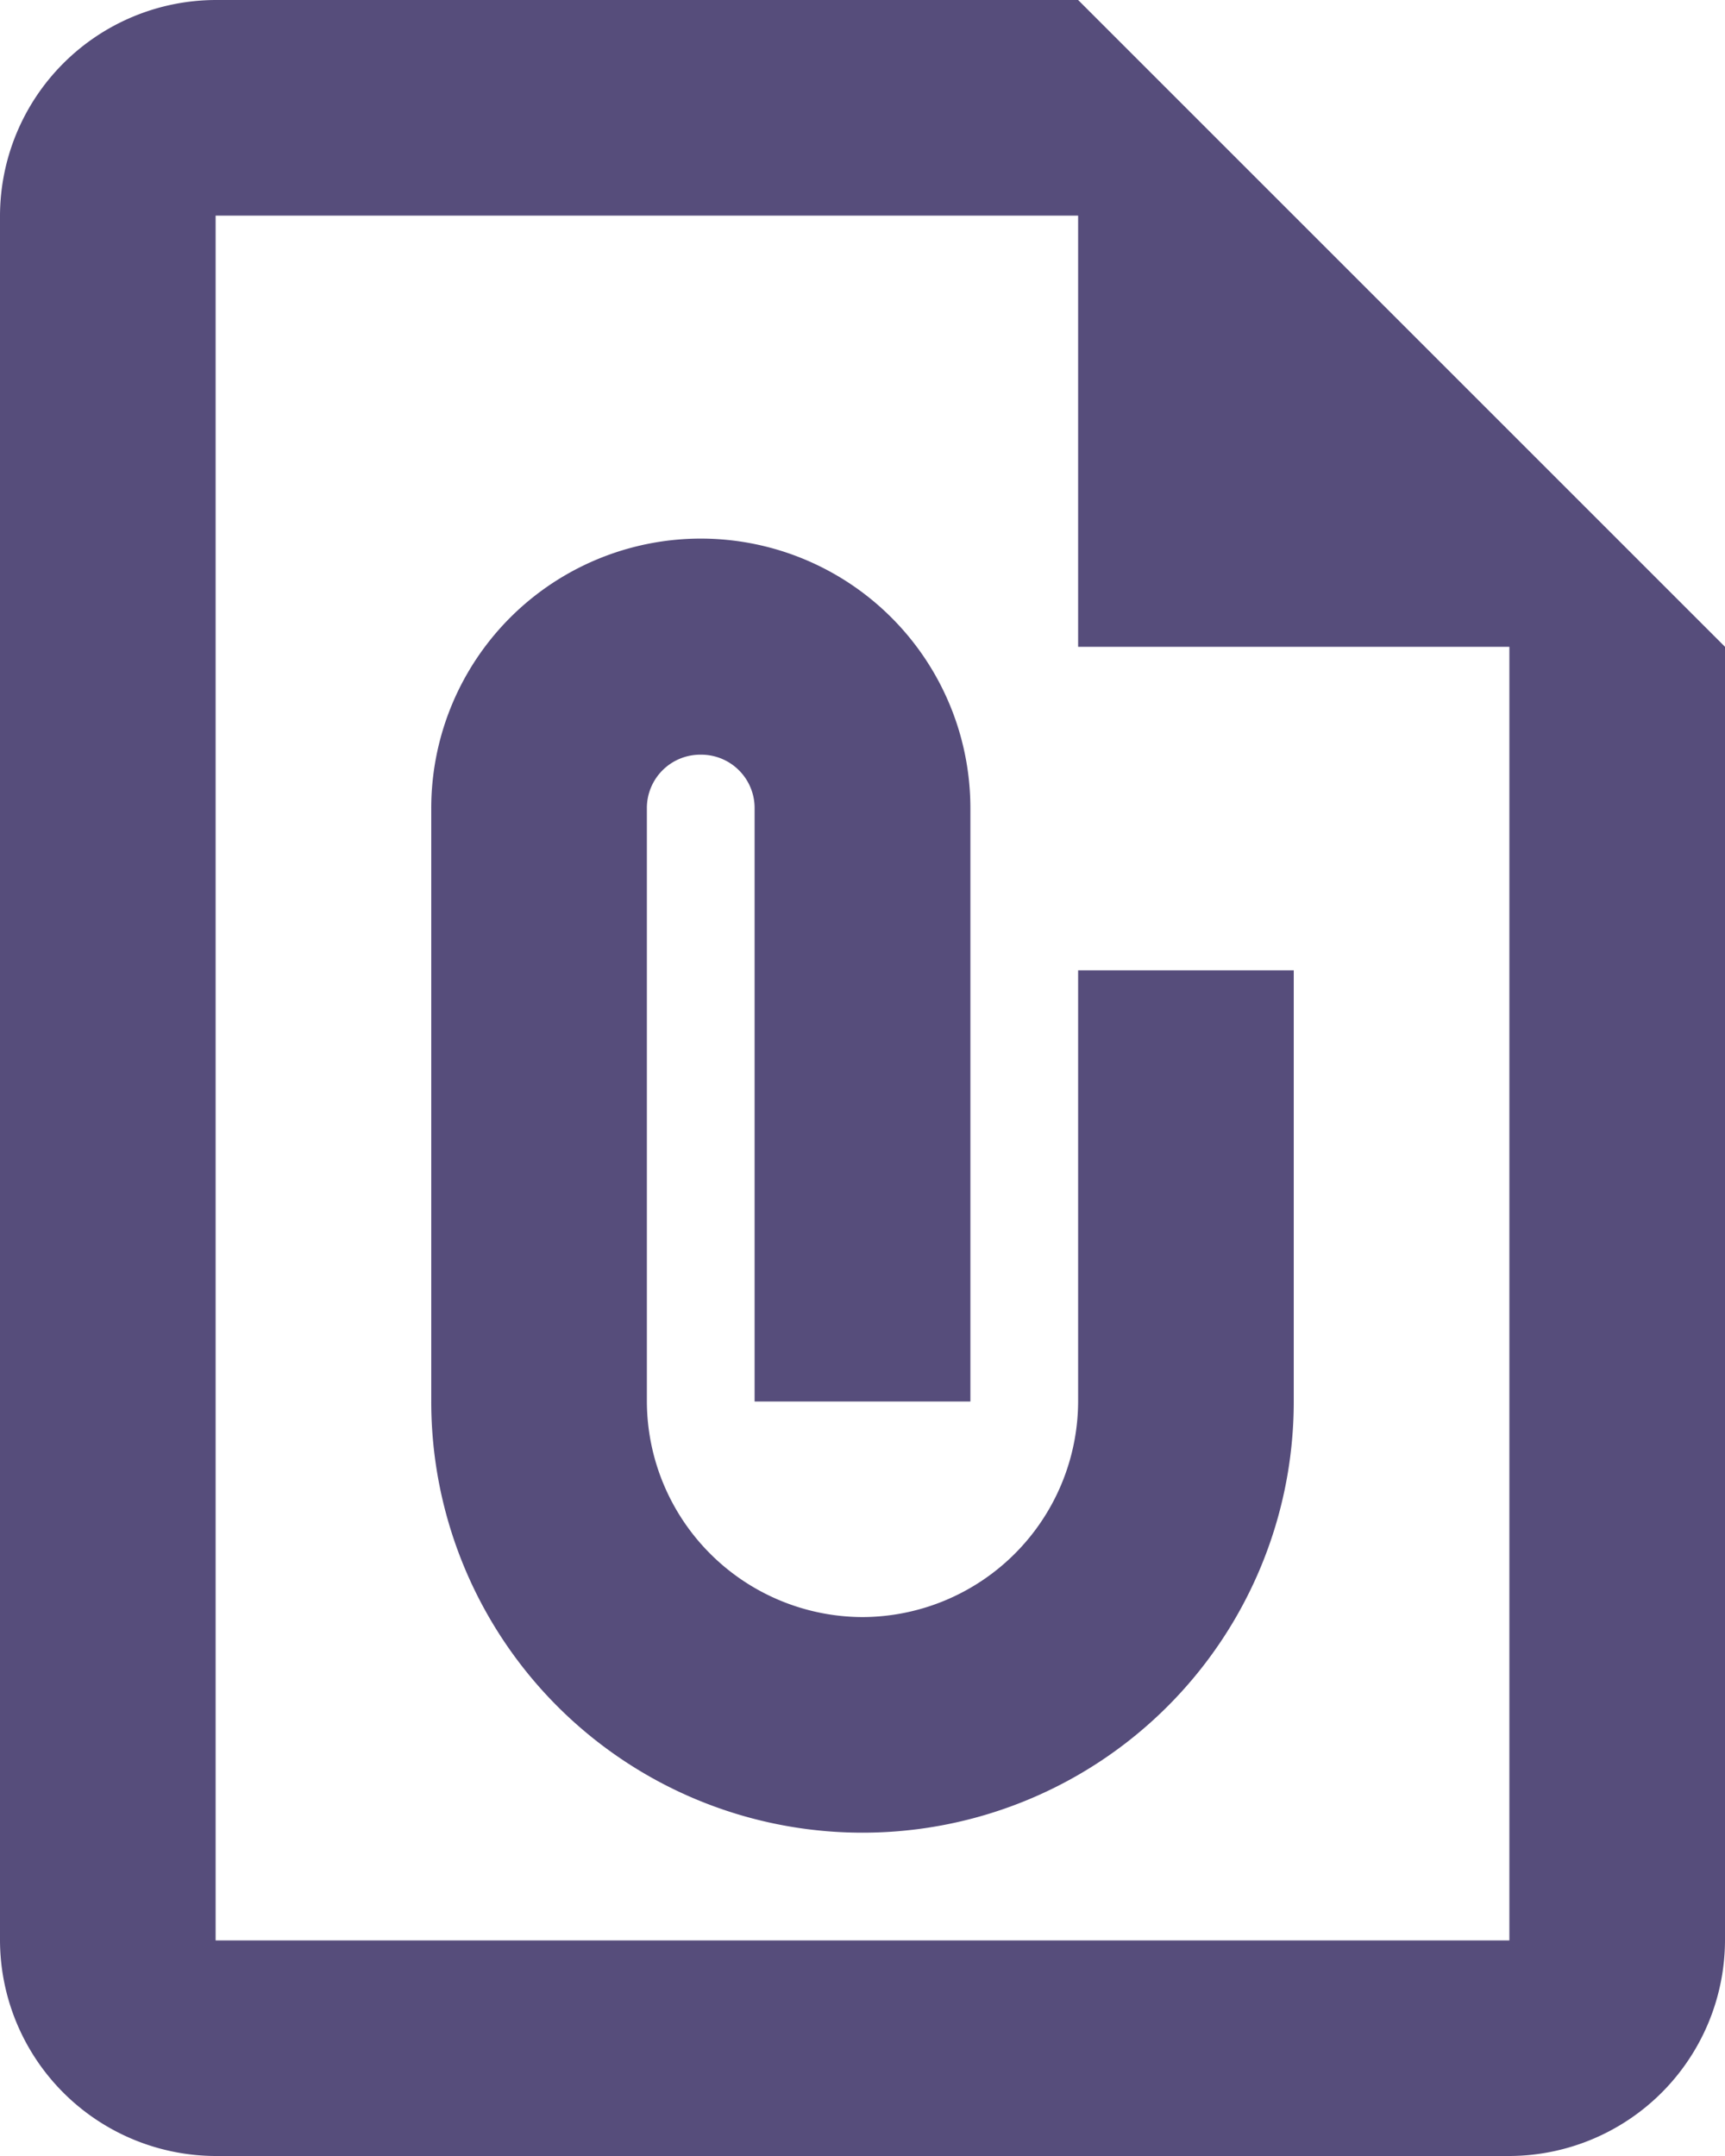 <svg xmlns="http://www.w3.org/2000/svg" width="10.568" height="13.21" viewBox="0 0 10.568 13.21"><defs><style>.a{fill:#564d7b;}</style></defs><g transform="translate(-4 -2)"><path class="a" d="M10.605,2H5.321A1.325,1.325,0,0,0,4,3.321V13.889A1.325,1.325,0,0,0,5.321,15.21h7.926a1.325,1.325,0,0,0,1.321-1.321V5.963Zm2.642,11.889H5.321V3.321h5.284V5.963h2.642ZM9.284,11.908h0a1.325,1.325,0,0,1-1.321-1.321V6.954a.327.327,0,0,1,.33-.33h0a.327.327,0,0,1,.33.33v3.633H9.945V6.954A1.652,1.652,0,0,0,8.293,5.3h0A1.652,1.652,0,0,0,6.642,6.954v3.633a2.641,2.641,0,0,0,2.642,2.642h0a2.641,2.641,0,0,0,2.642-2.642V7.945H10.605v2.642A1.325,1.325,0,0,1,9.284,11.908Z"/></g></svg>
